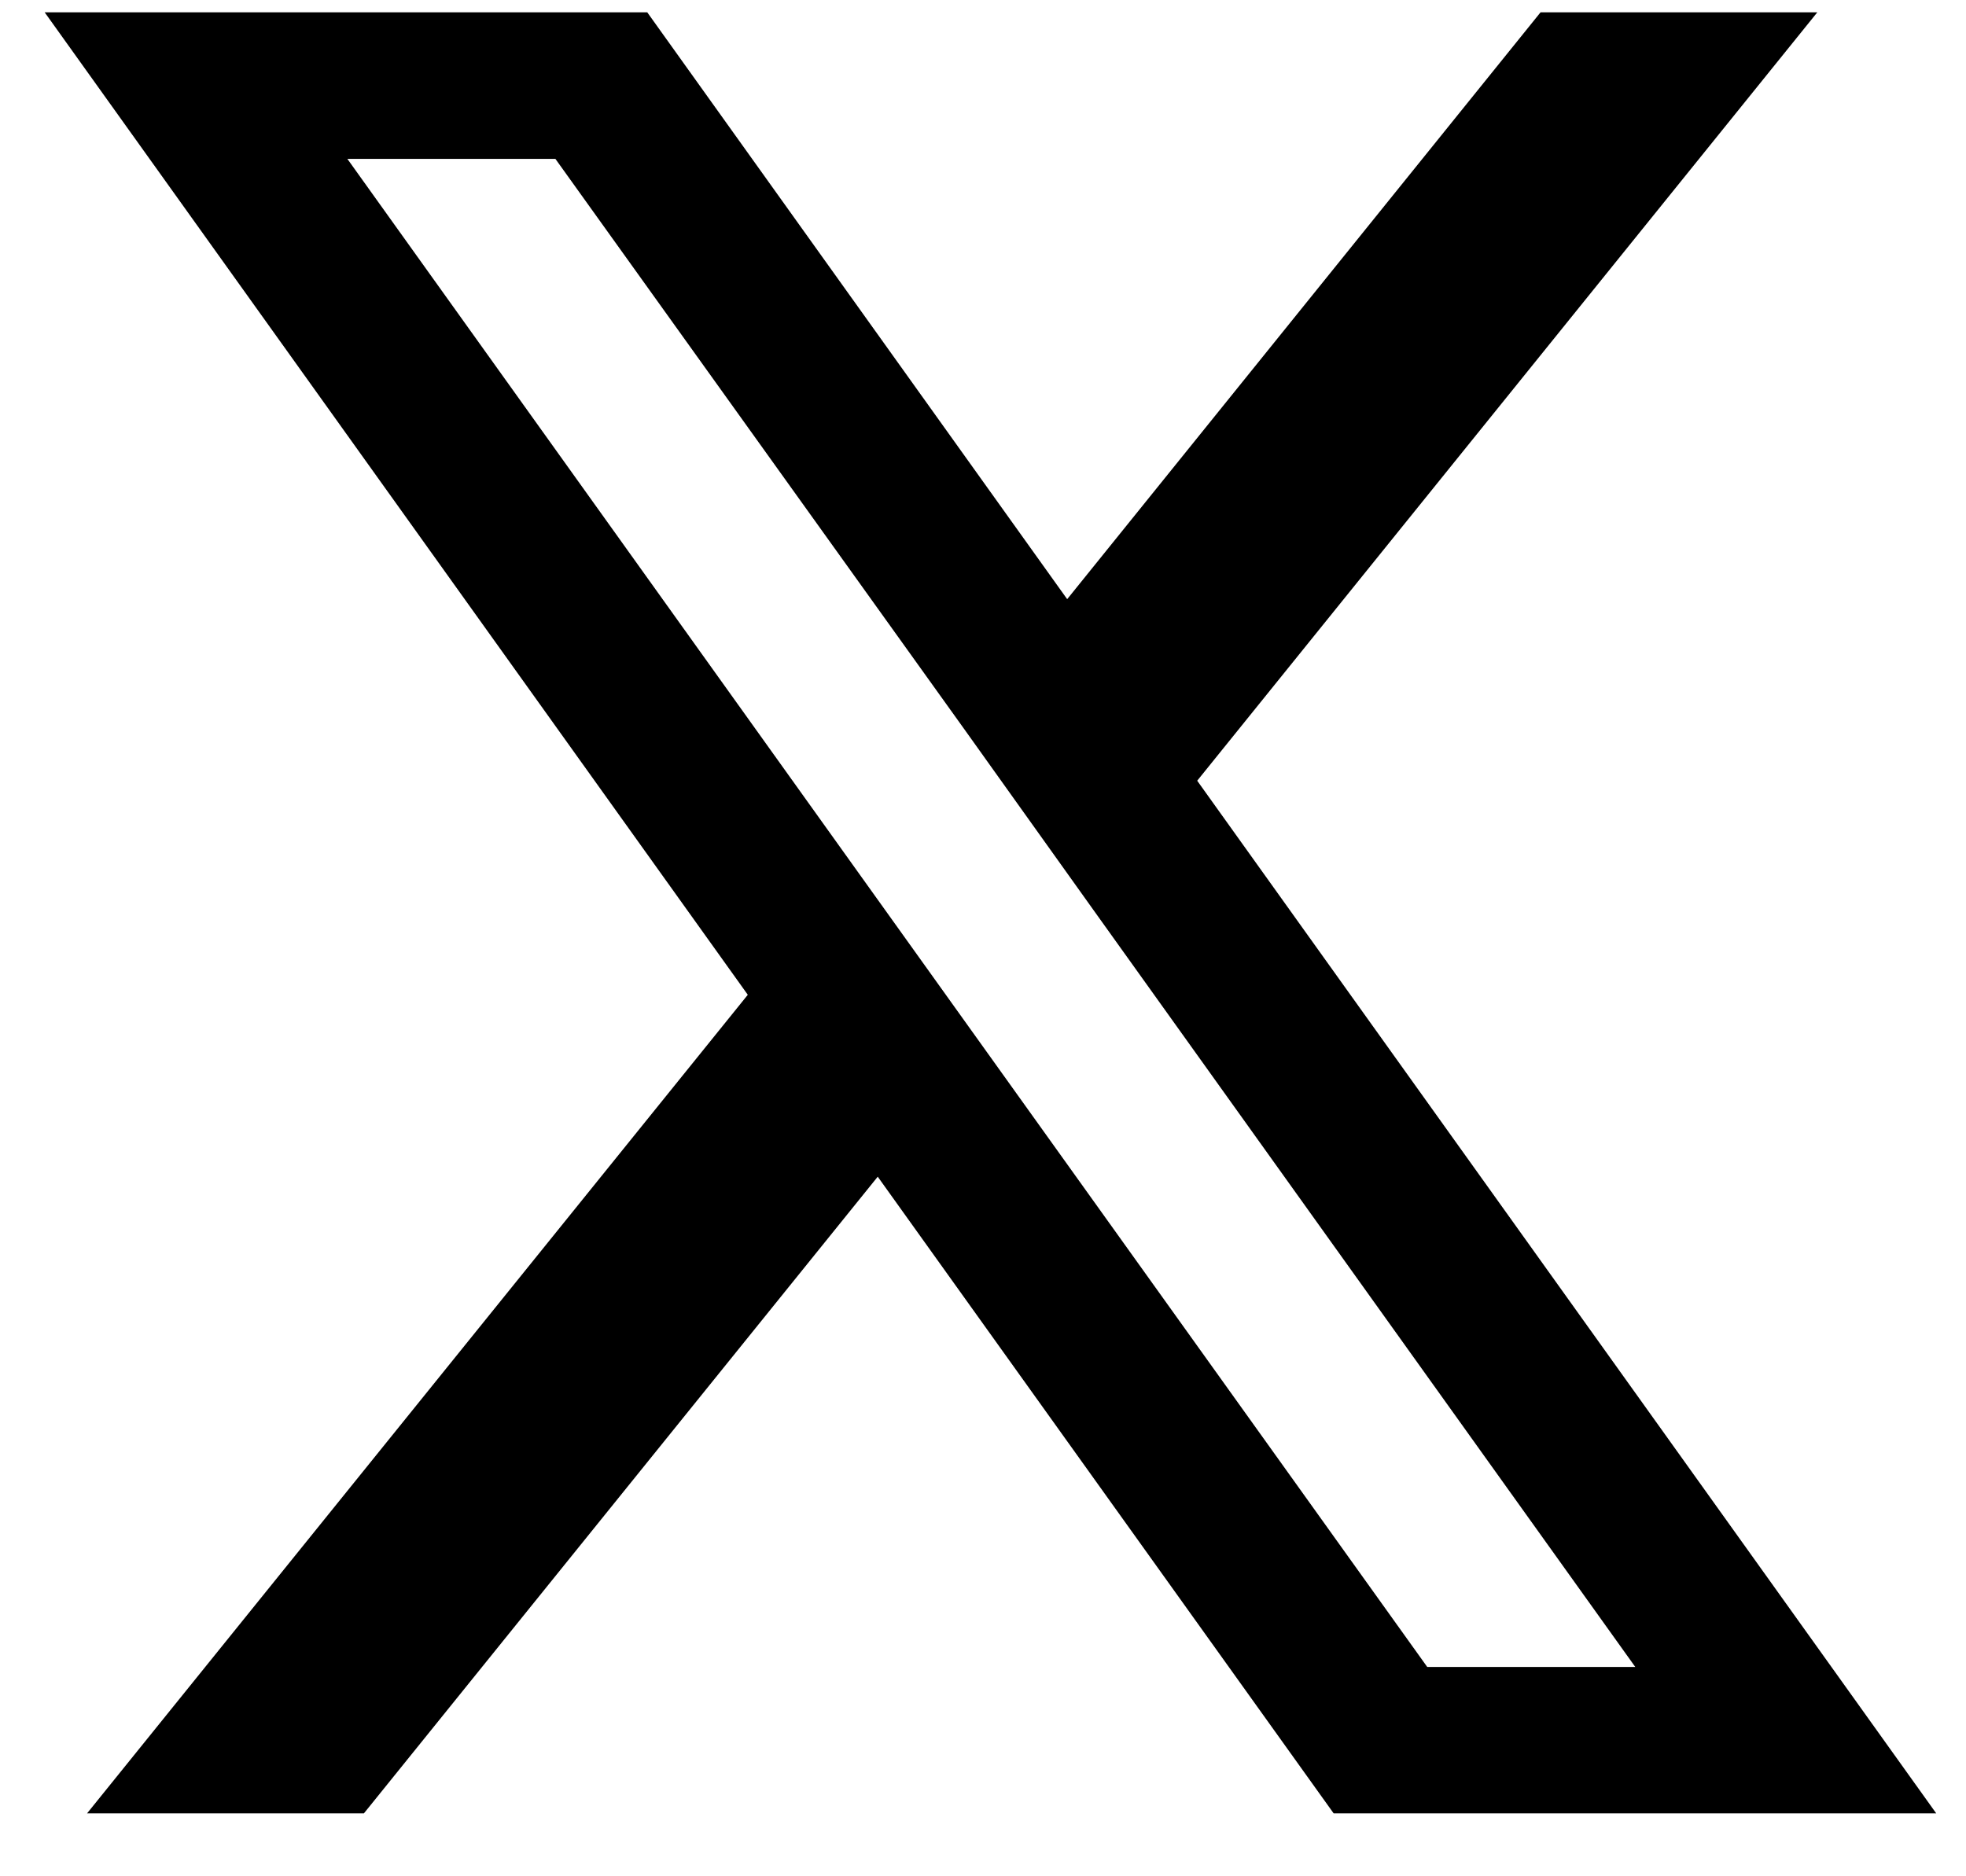 <svg width="22" height="21" viewBox="0 0 22 21" fill="none" xmlns="http://www.w3.org/2000/svg">
<path d="M13.397 8.738L20.336 0.138H17.239L11.942 6.706L7.243 0.138H0.5L8.368 11.134L0.974 20.296H4.072L9.822 13.17L14.924 20.296H21.667L13.397 8.738ZM10.998 11.712L9.541 9.677L3.887 1.778H6.215L10.779 8.145L12.233 10.181L18.299 18.657H15.971L10.998 11.712Z" fill="black"/>
</svg>
